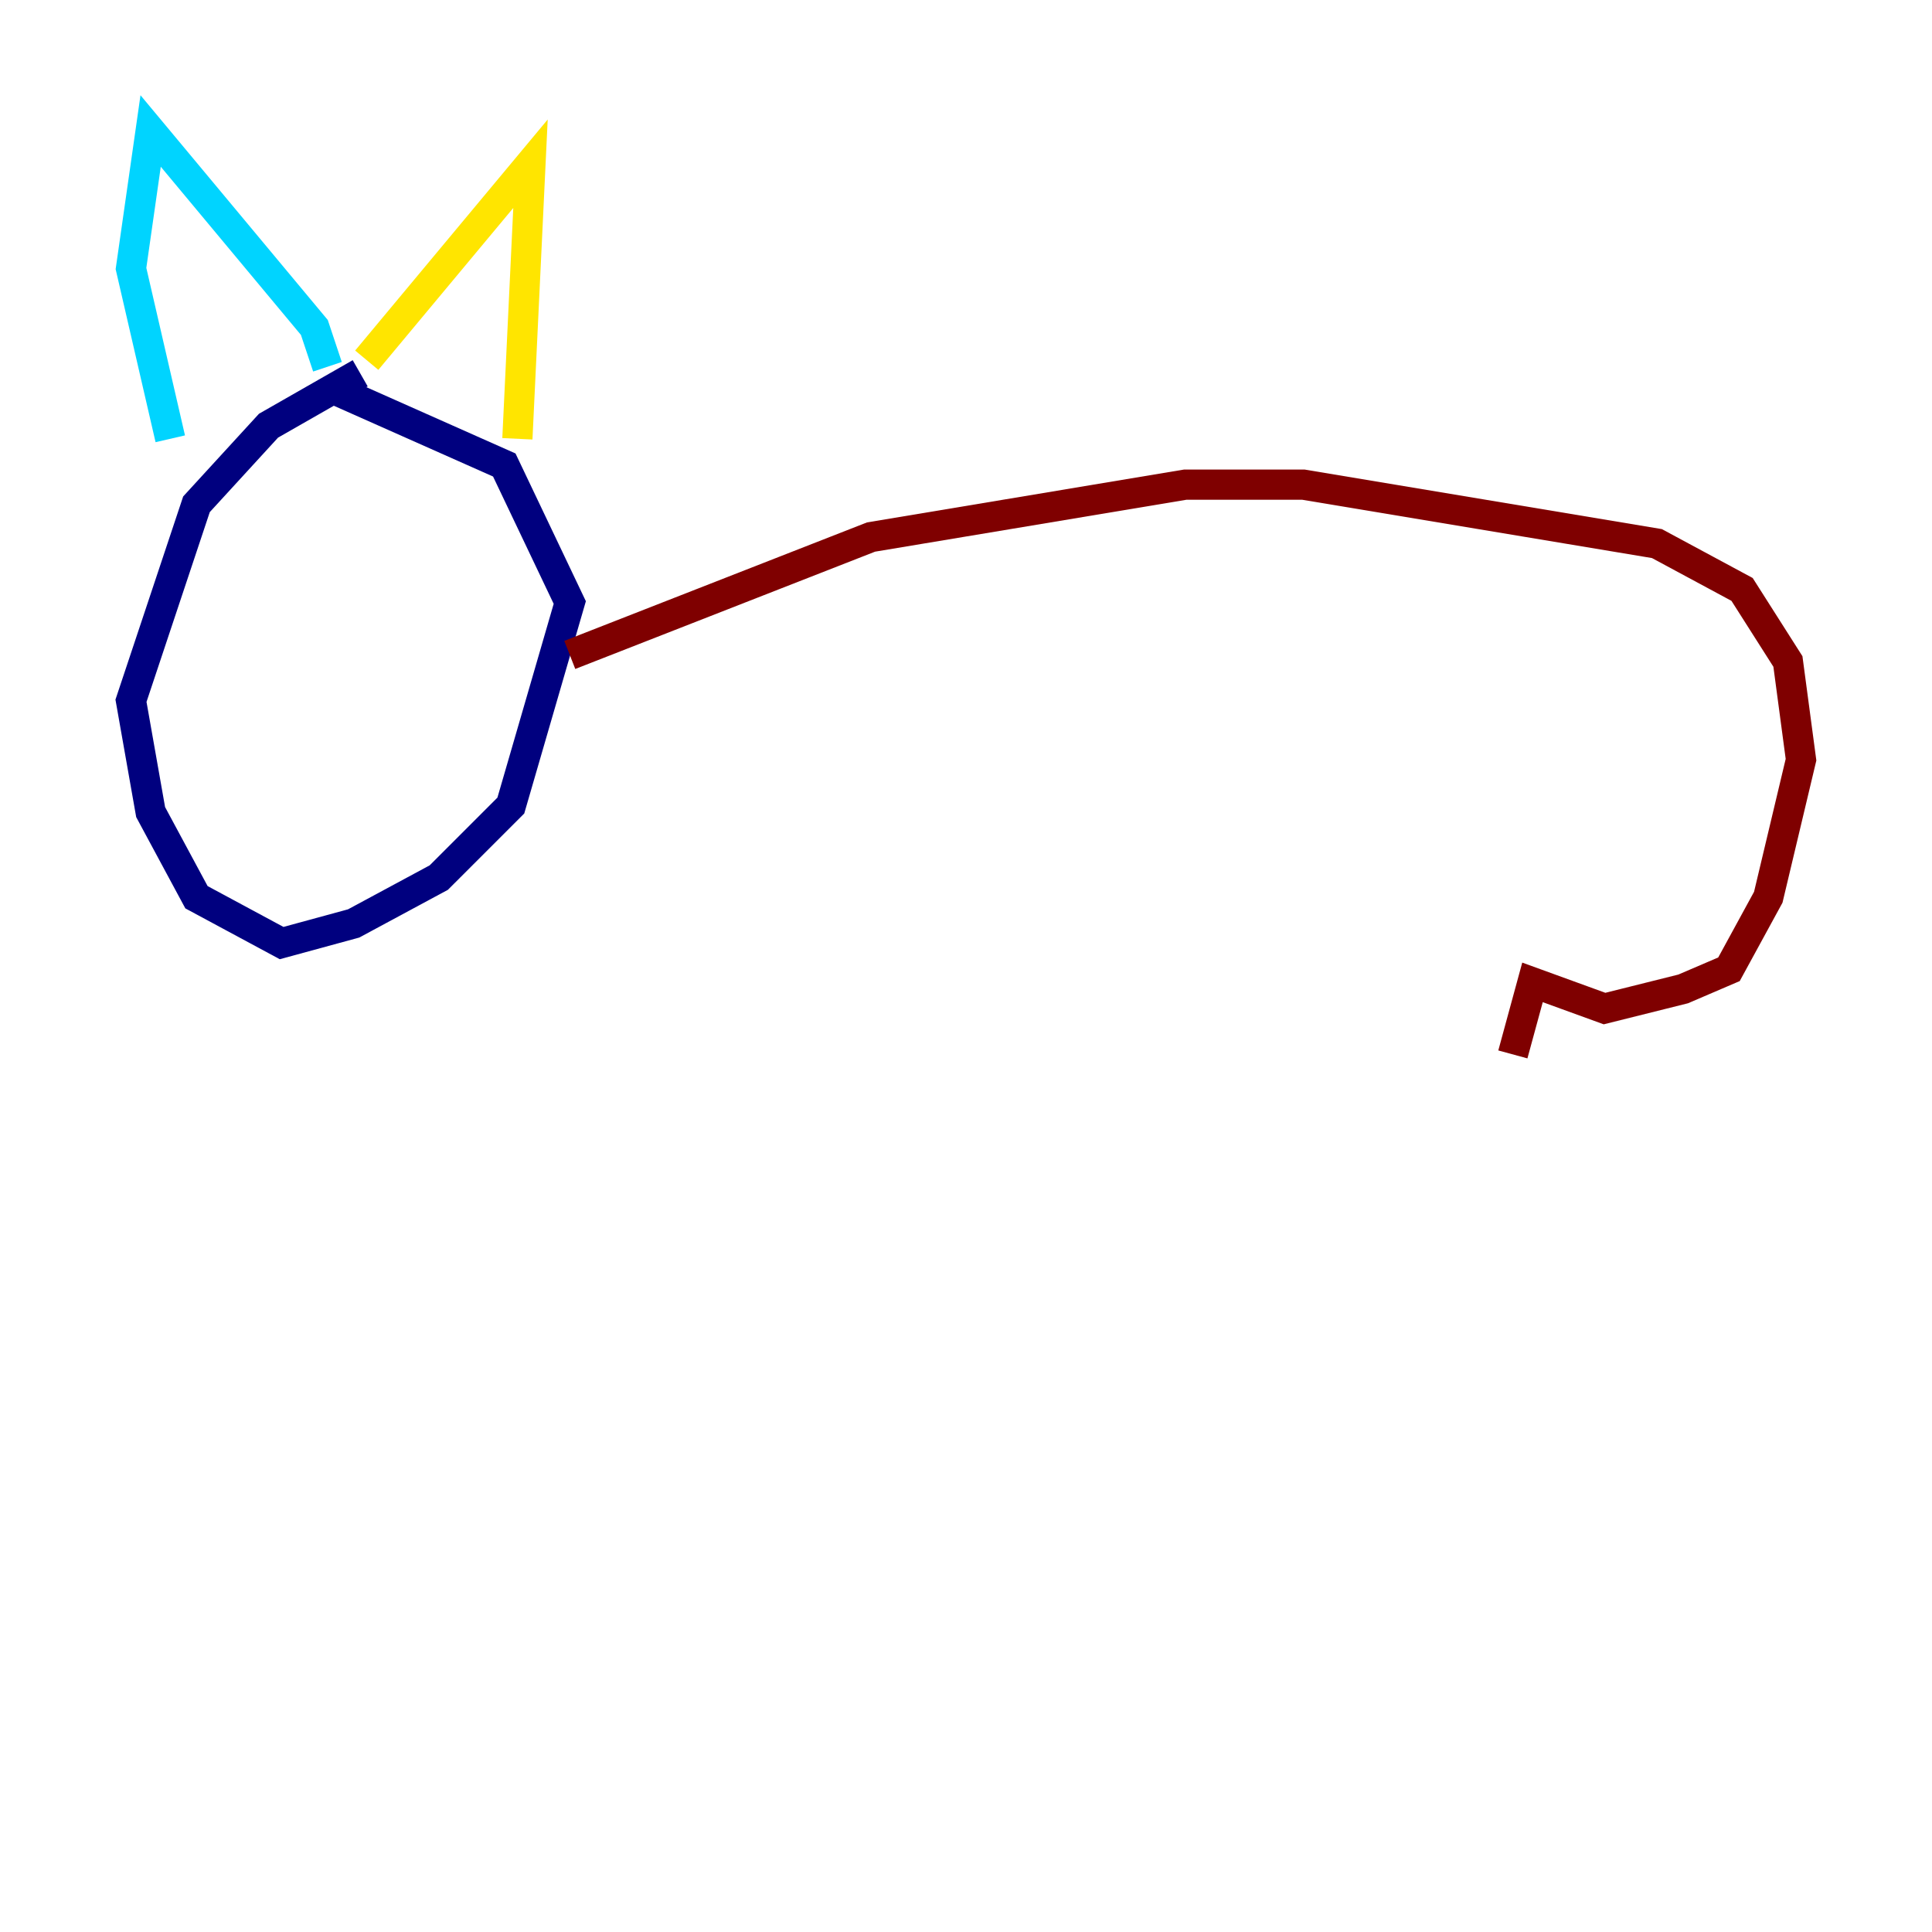<?xml version="1.0" encoding="utf-8" ?>
<svg baseProfile="tiny" height="128" version="1.2" viewBox="0,0,128,128" width="128" xmlns="http://www.w3.org/2000/svg" xmlns:ev="http://www.w3.org/2001/xml-events" xmlns:xlink="http://www.w3.org/1999/xlink"><defs /><polyline fill="none" points="23.864,24.732 17.79,28.203 13.017,33.41 8.678,46.427 9.98,53.803 13.017,59.444 18.658,62.481 23.43,61.18 29.071,58.142 33.844,53.37 37.749,39.919 33.41,30.807 21.695,25.6" stroke="#00007f" stroke-width="2" /><polyline fill="none" points="11.281,29.071 8.678,17.79 9.98,8.678 20.827,21.695 21.695,24.298" stroke="#00d4ff" stroke-width="2" /><polyline fill="none" points="24.298,23.864 35.146,10.848 34.278,29.071" stroke="#ffe500" stroke-width="2" /><polyline fill="none" points="37.749,43.39 57.709,35.58 78.536,32.108 86.346,32.108 109.776,36.014 115.417,39.051 118.454,43.824 119.322,50.332 117.153,59.444 114.549,64.217 111.512,65.519 106.305,66.82 101.532,65.085 100.231,69.858" stroke="#7f0000" stroke-width="2" /></svg>